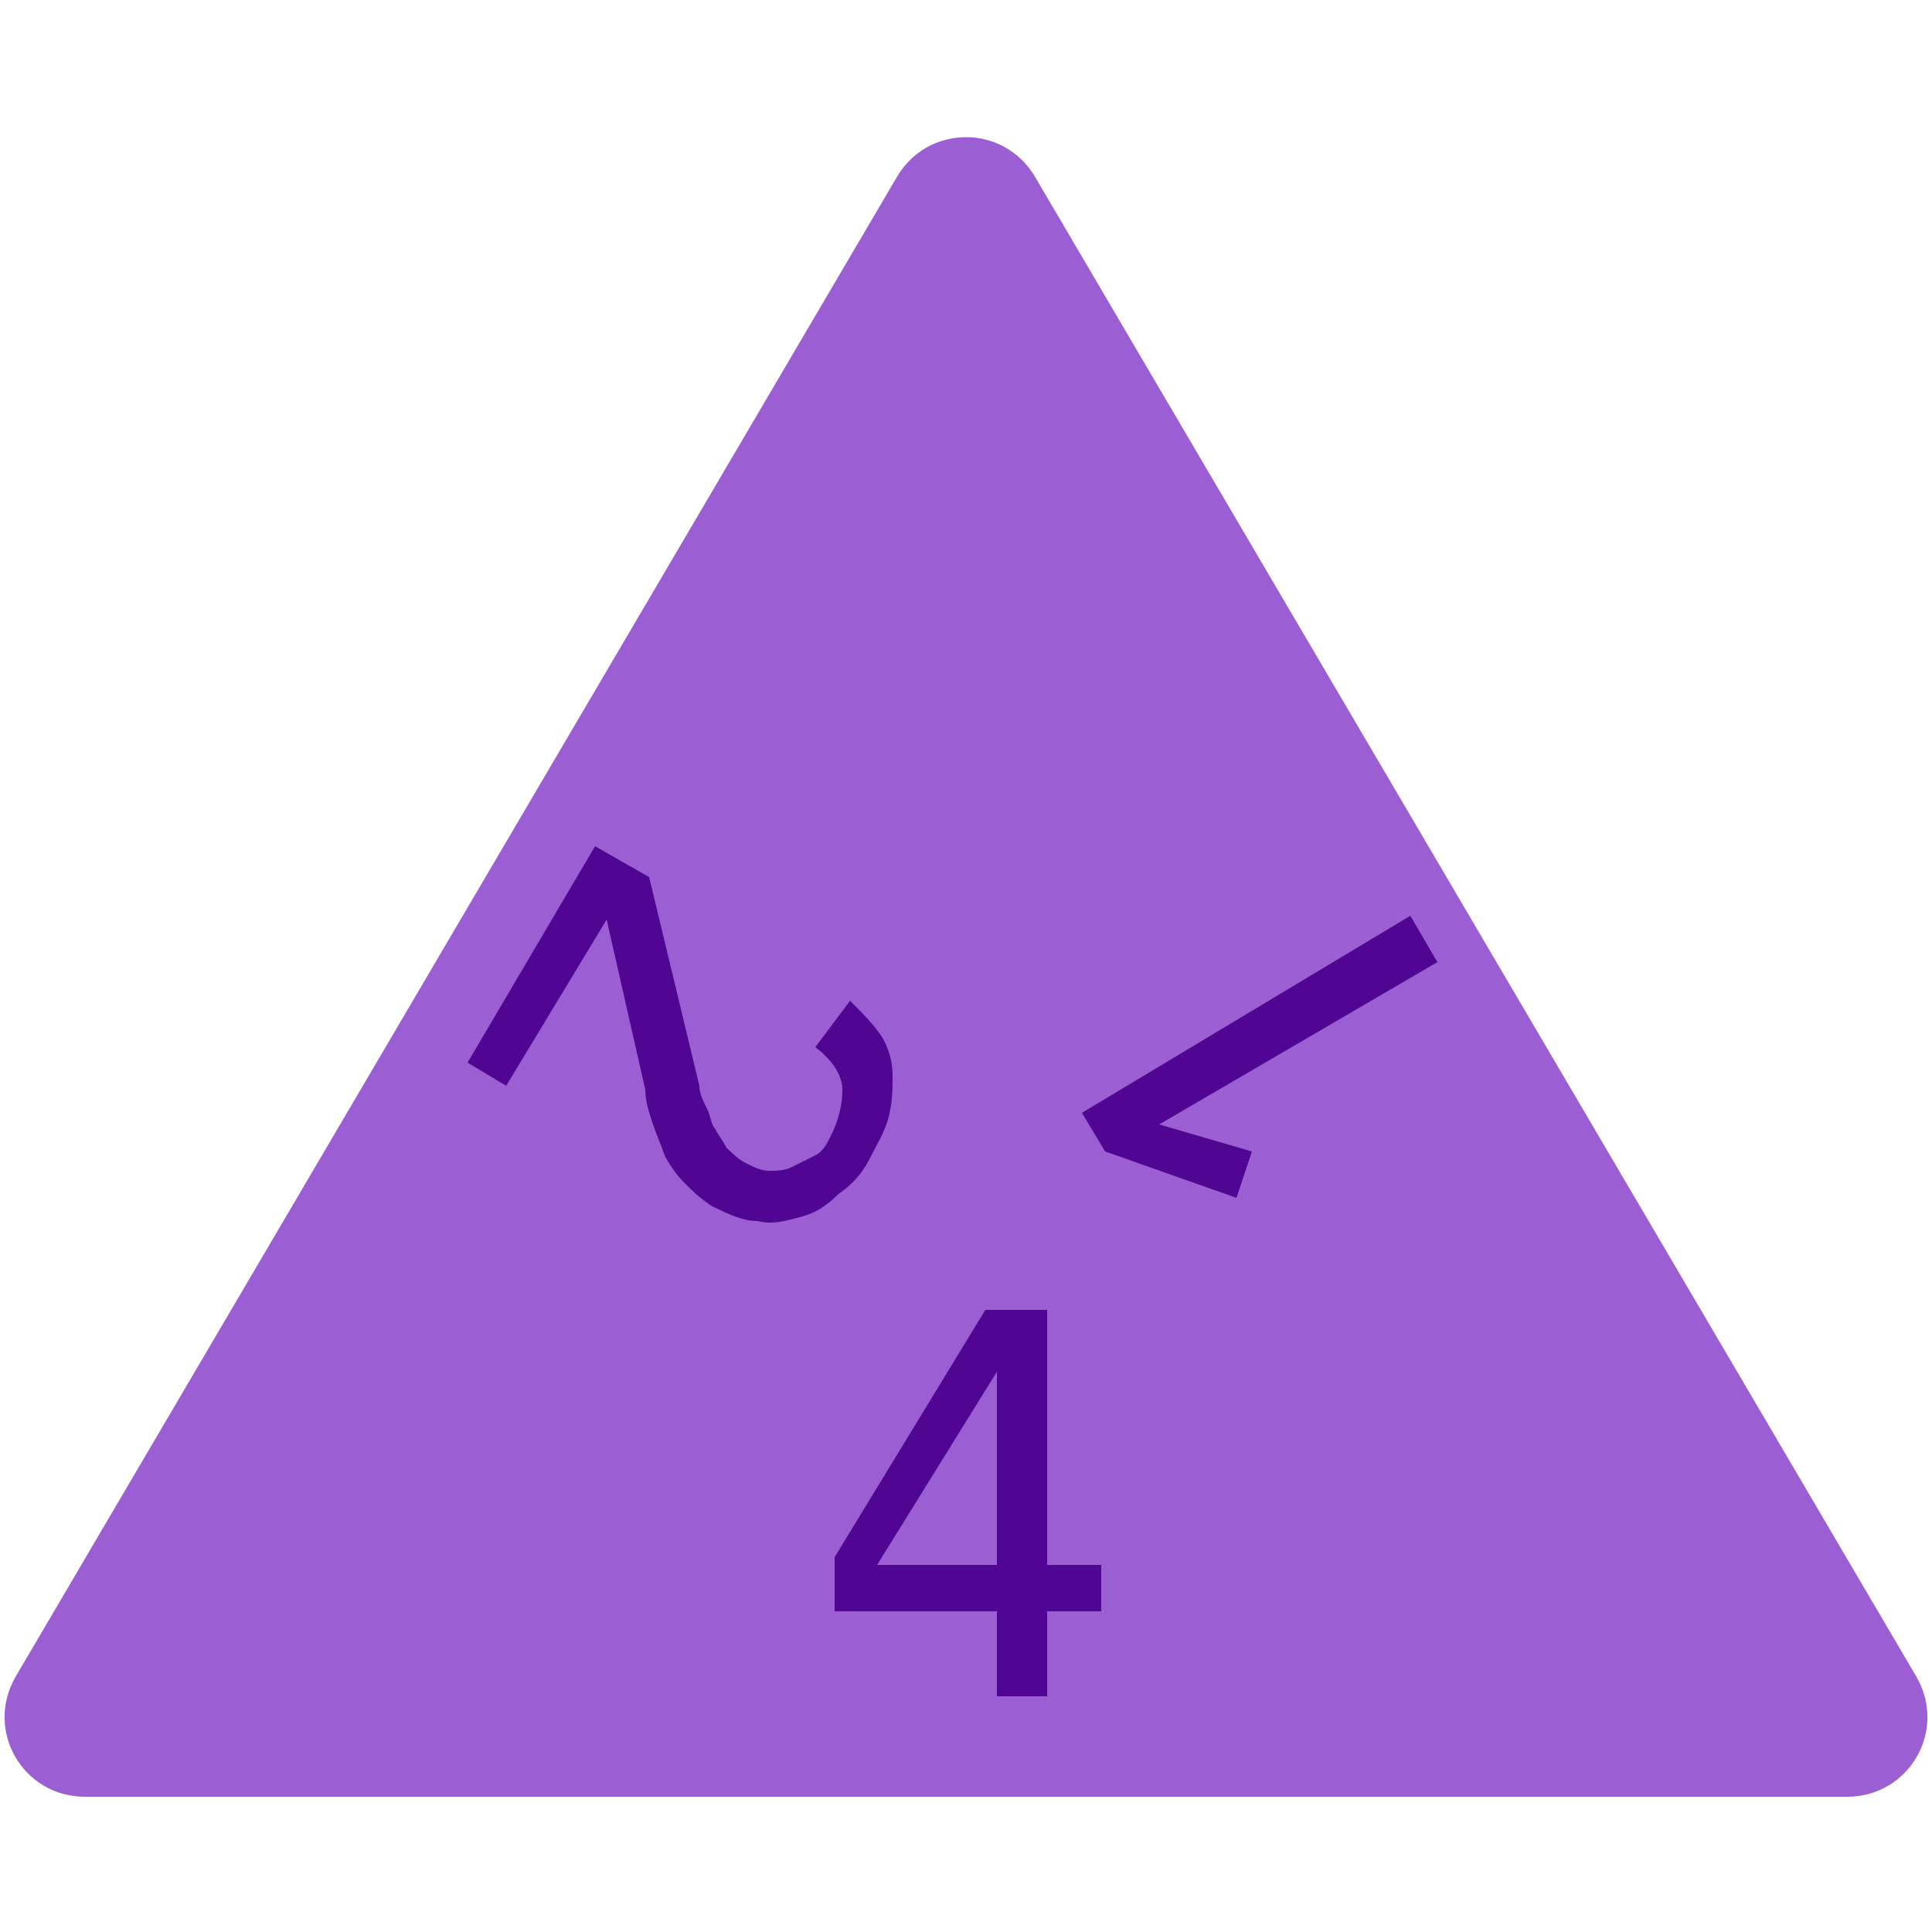 <?xml version="1.0" encoding="utf-8"?>
<!-- Generator: Adobe Illustrator 20.1.0, SVG Export Plug-In . SVG Version: 6.00 Build 0)  -->
<svg version="1.1" id="Layer_1" xmlns="http://www.w3.org/2000/svg" xmlns:xlink="http://www.w3.org/1999/xlink" x="0px" y="0px"
	 viewBox="0 0 50 50" style="enable-background:new 0 0 50 50;" xml:space="preserve">
<style type="text/css">
	.st0{fill:#9C5ED3;}
	.st1{fill:#510693;}
</style>
<path class="st0" d="M26.8,4.6l22.8,38.8c0.8,1.4-0.2,3.1-1.8,3.1H2.2c-1.6,0-2.6-1.7-1.8-3.1L23.2,4.6C24,3.2,26,3.2,26.8,4.6z"/>
<g>
	<path class="st1" d="M25.8,41.7h-4.2v-1.4l3.9-6.4h1.6v6.6h1.4v1.2h-1.4v2.2h-1.3V41.7z M25.8,35.5L25.8,35.5l-3.1,5h3.1V35.5z"/>
</g>
<g>
	<path class="st1" d="M16.8,22.7l1.3,5.4c0,0.2,0.1,0.4,0.2,0.6s0.1,0.4,0.2,0.5c0.1,0.2,0.2,0.3,0.3,0.5c0.1,0.1,0.3,0.3,0.5,0.4
		c0.2,0.1,0.4,0.2,0.6,0.2c0.2,0,0.4,0,0.6-0.1c0.2-0.1,0.4-0.2,0.6-0.3c0.2-0.1,0.3-0.3,0.4-0.5c0.2-0.4,0.3-0.8,0.3-1.2
		s-0.3-0.8-0.7-1.1l0.9-1.2c0.3,0.3,0.6,0.6,0.8,0.9c0.2,0.3,0.3,0.7,0.3,1c0,0.4,0,0.7-0.1,1.1c-0.1,0.4-0.3,0.7-0.5,1.1
		s-0.5,0.7-0.8,0.9c-0.3,0.3-0.6,0.5-1,0.6s-0.7,0.2-1.1,0.1c-0.4,0-0.8-0.2-1.2-0.4c-0.3-0.2-0.5-0.4-0.7-0.6
		c-0.2-0.2-0.4-0.5-0.5-0.7c-0.1-0.3-0.2-0.5-0.3-0.8c-0.1-0.3-0.2-0.6-0.2-0.9l-1-4.4l-2.6,4.3l-1-0.6l3.3-5.6L16.8,22.7z"/>
</g>
<g>
	<path class="st1" d="M30,29.1l2.4,0.7L32,31l-3.4-1.2l-0.6-1l8.5-5.1l0.7,1.2L30,29.1z"/>
</g>
</svg>
